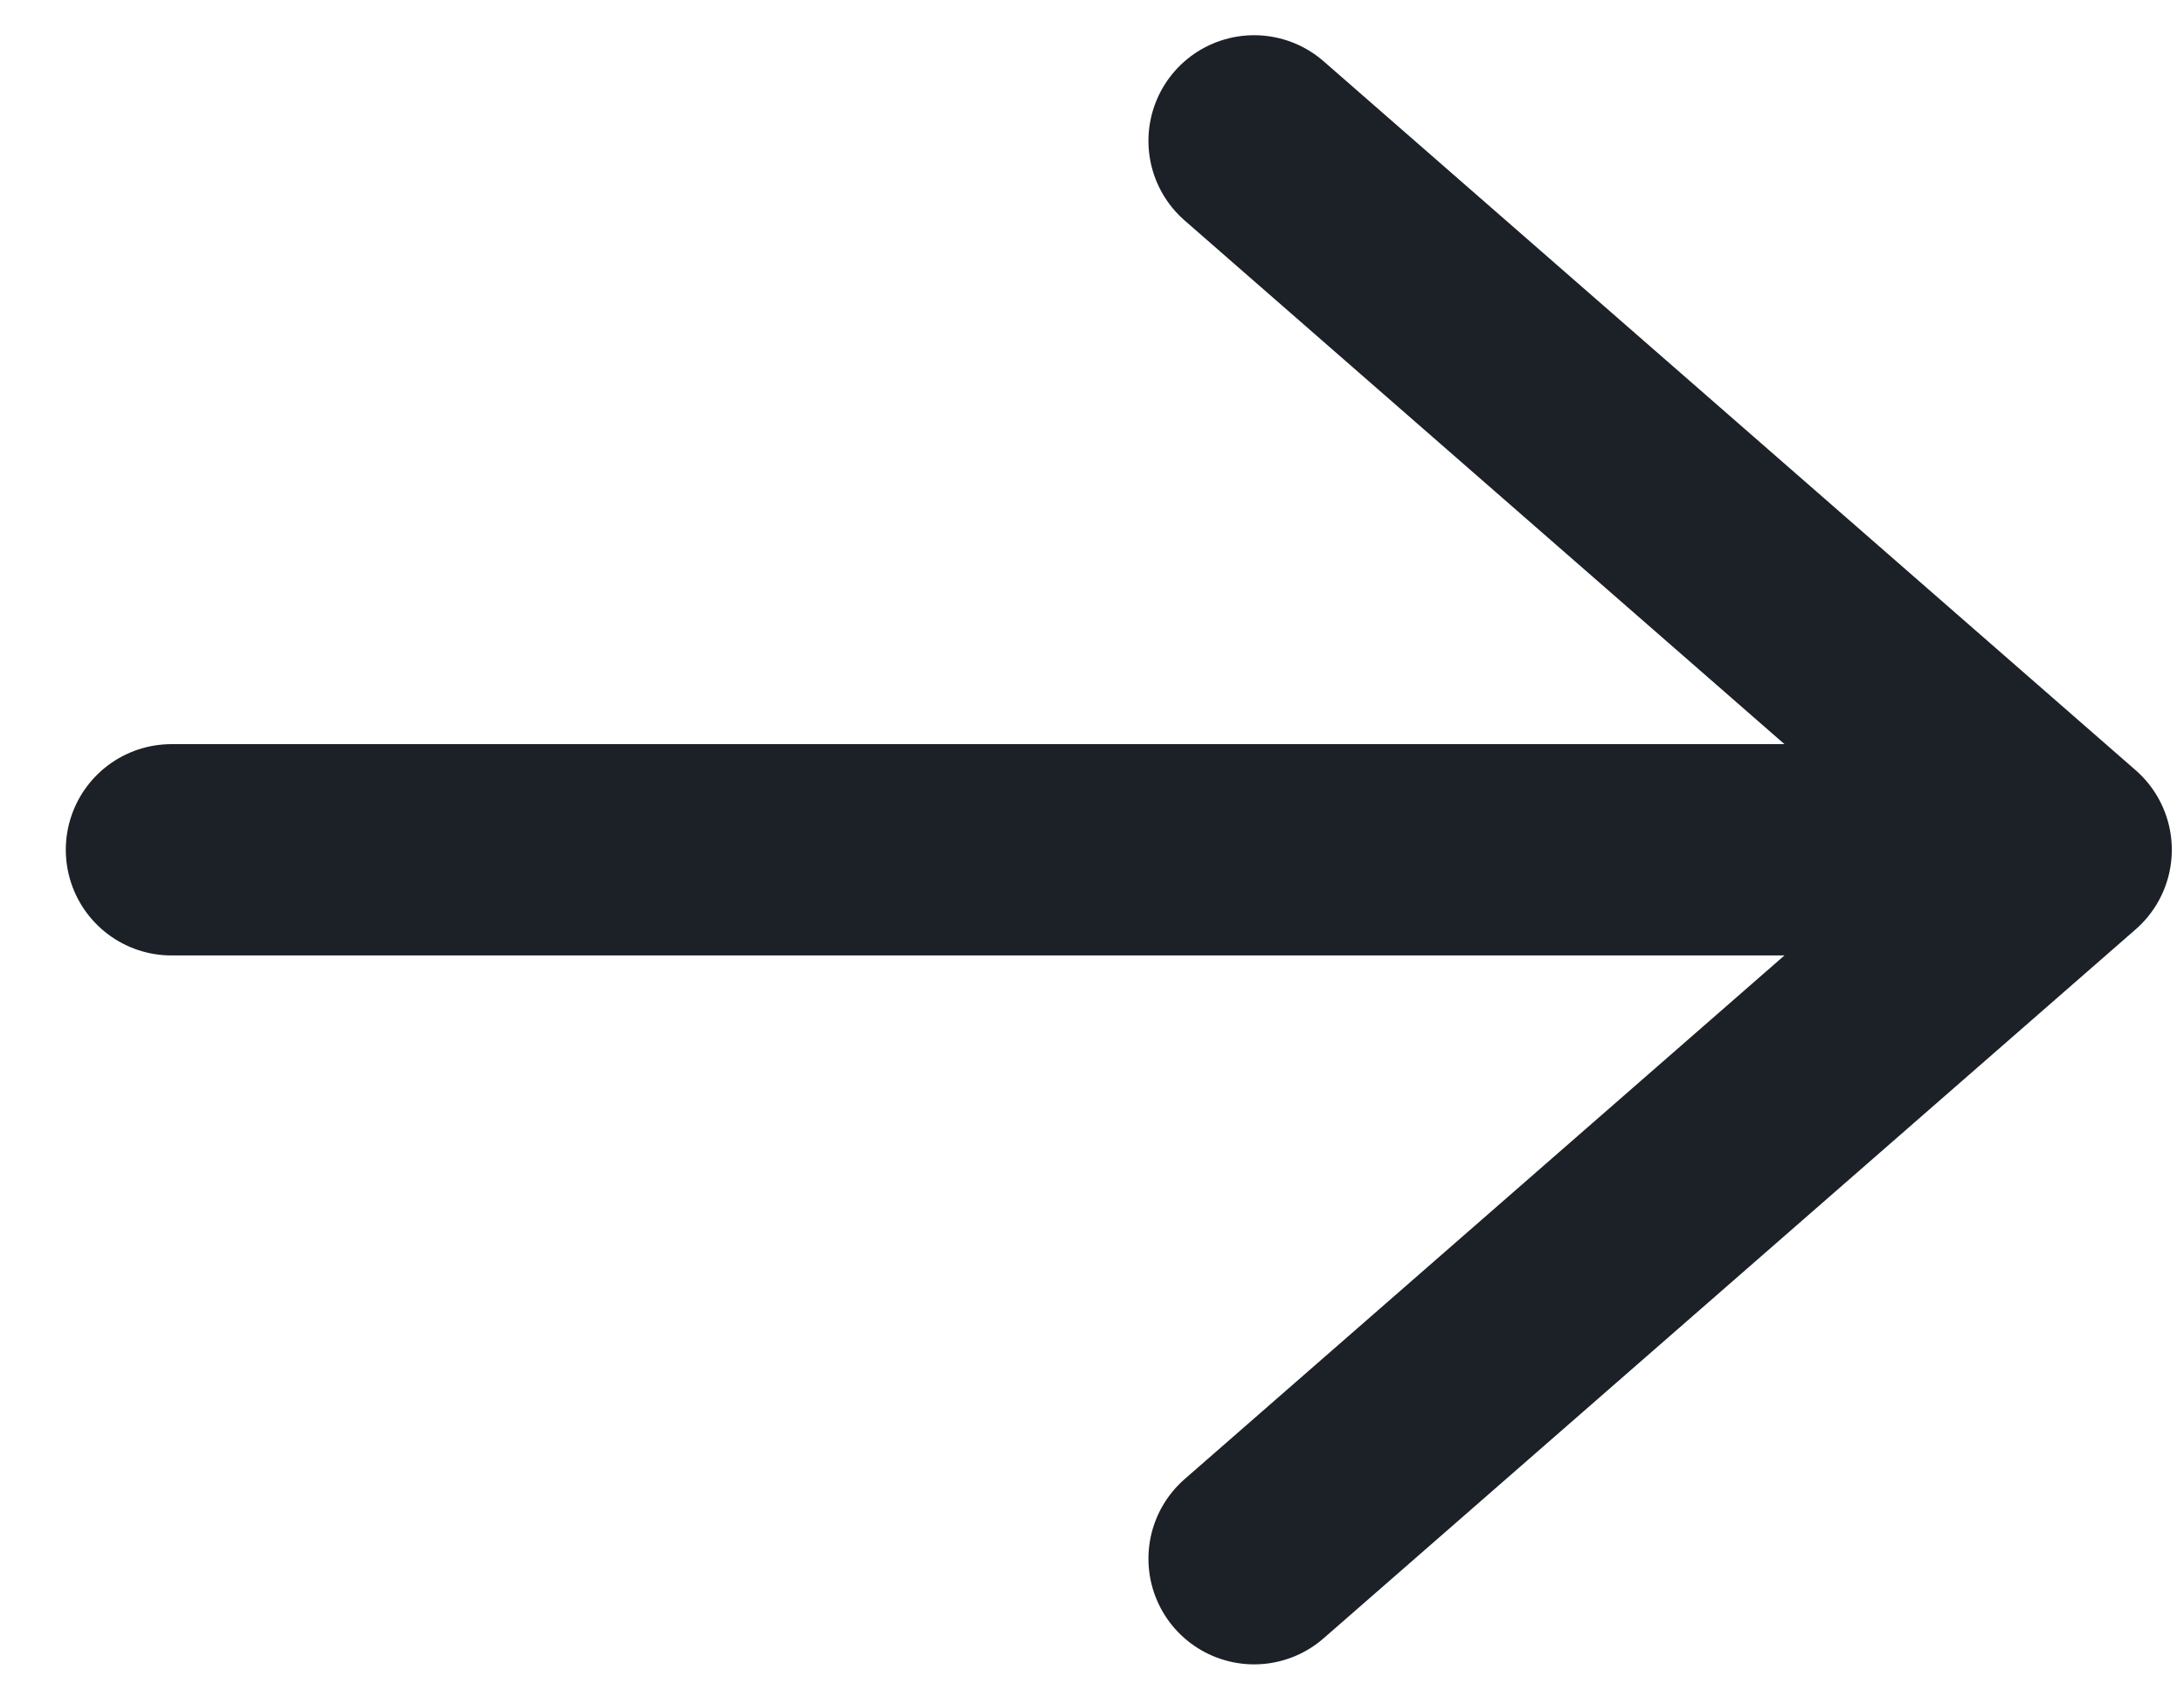 <svg width="31" height="24" viewBox="0 0 31 24" fill="none" xmlns="http://www.w3.org/2000/svg">
<path d="M29.327 12.065L17.801 22.13M29.327 12.065L17.801 2M29.327 12.065H2.434" stroke="#1C2027" stroke-width="3" stroke-linecap="round" stroke-linejoin="round"/>
</svg>
